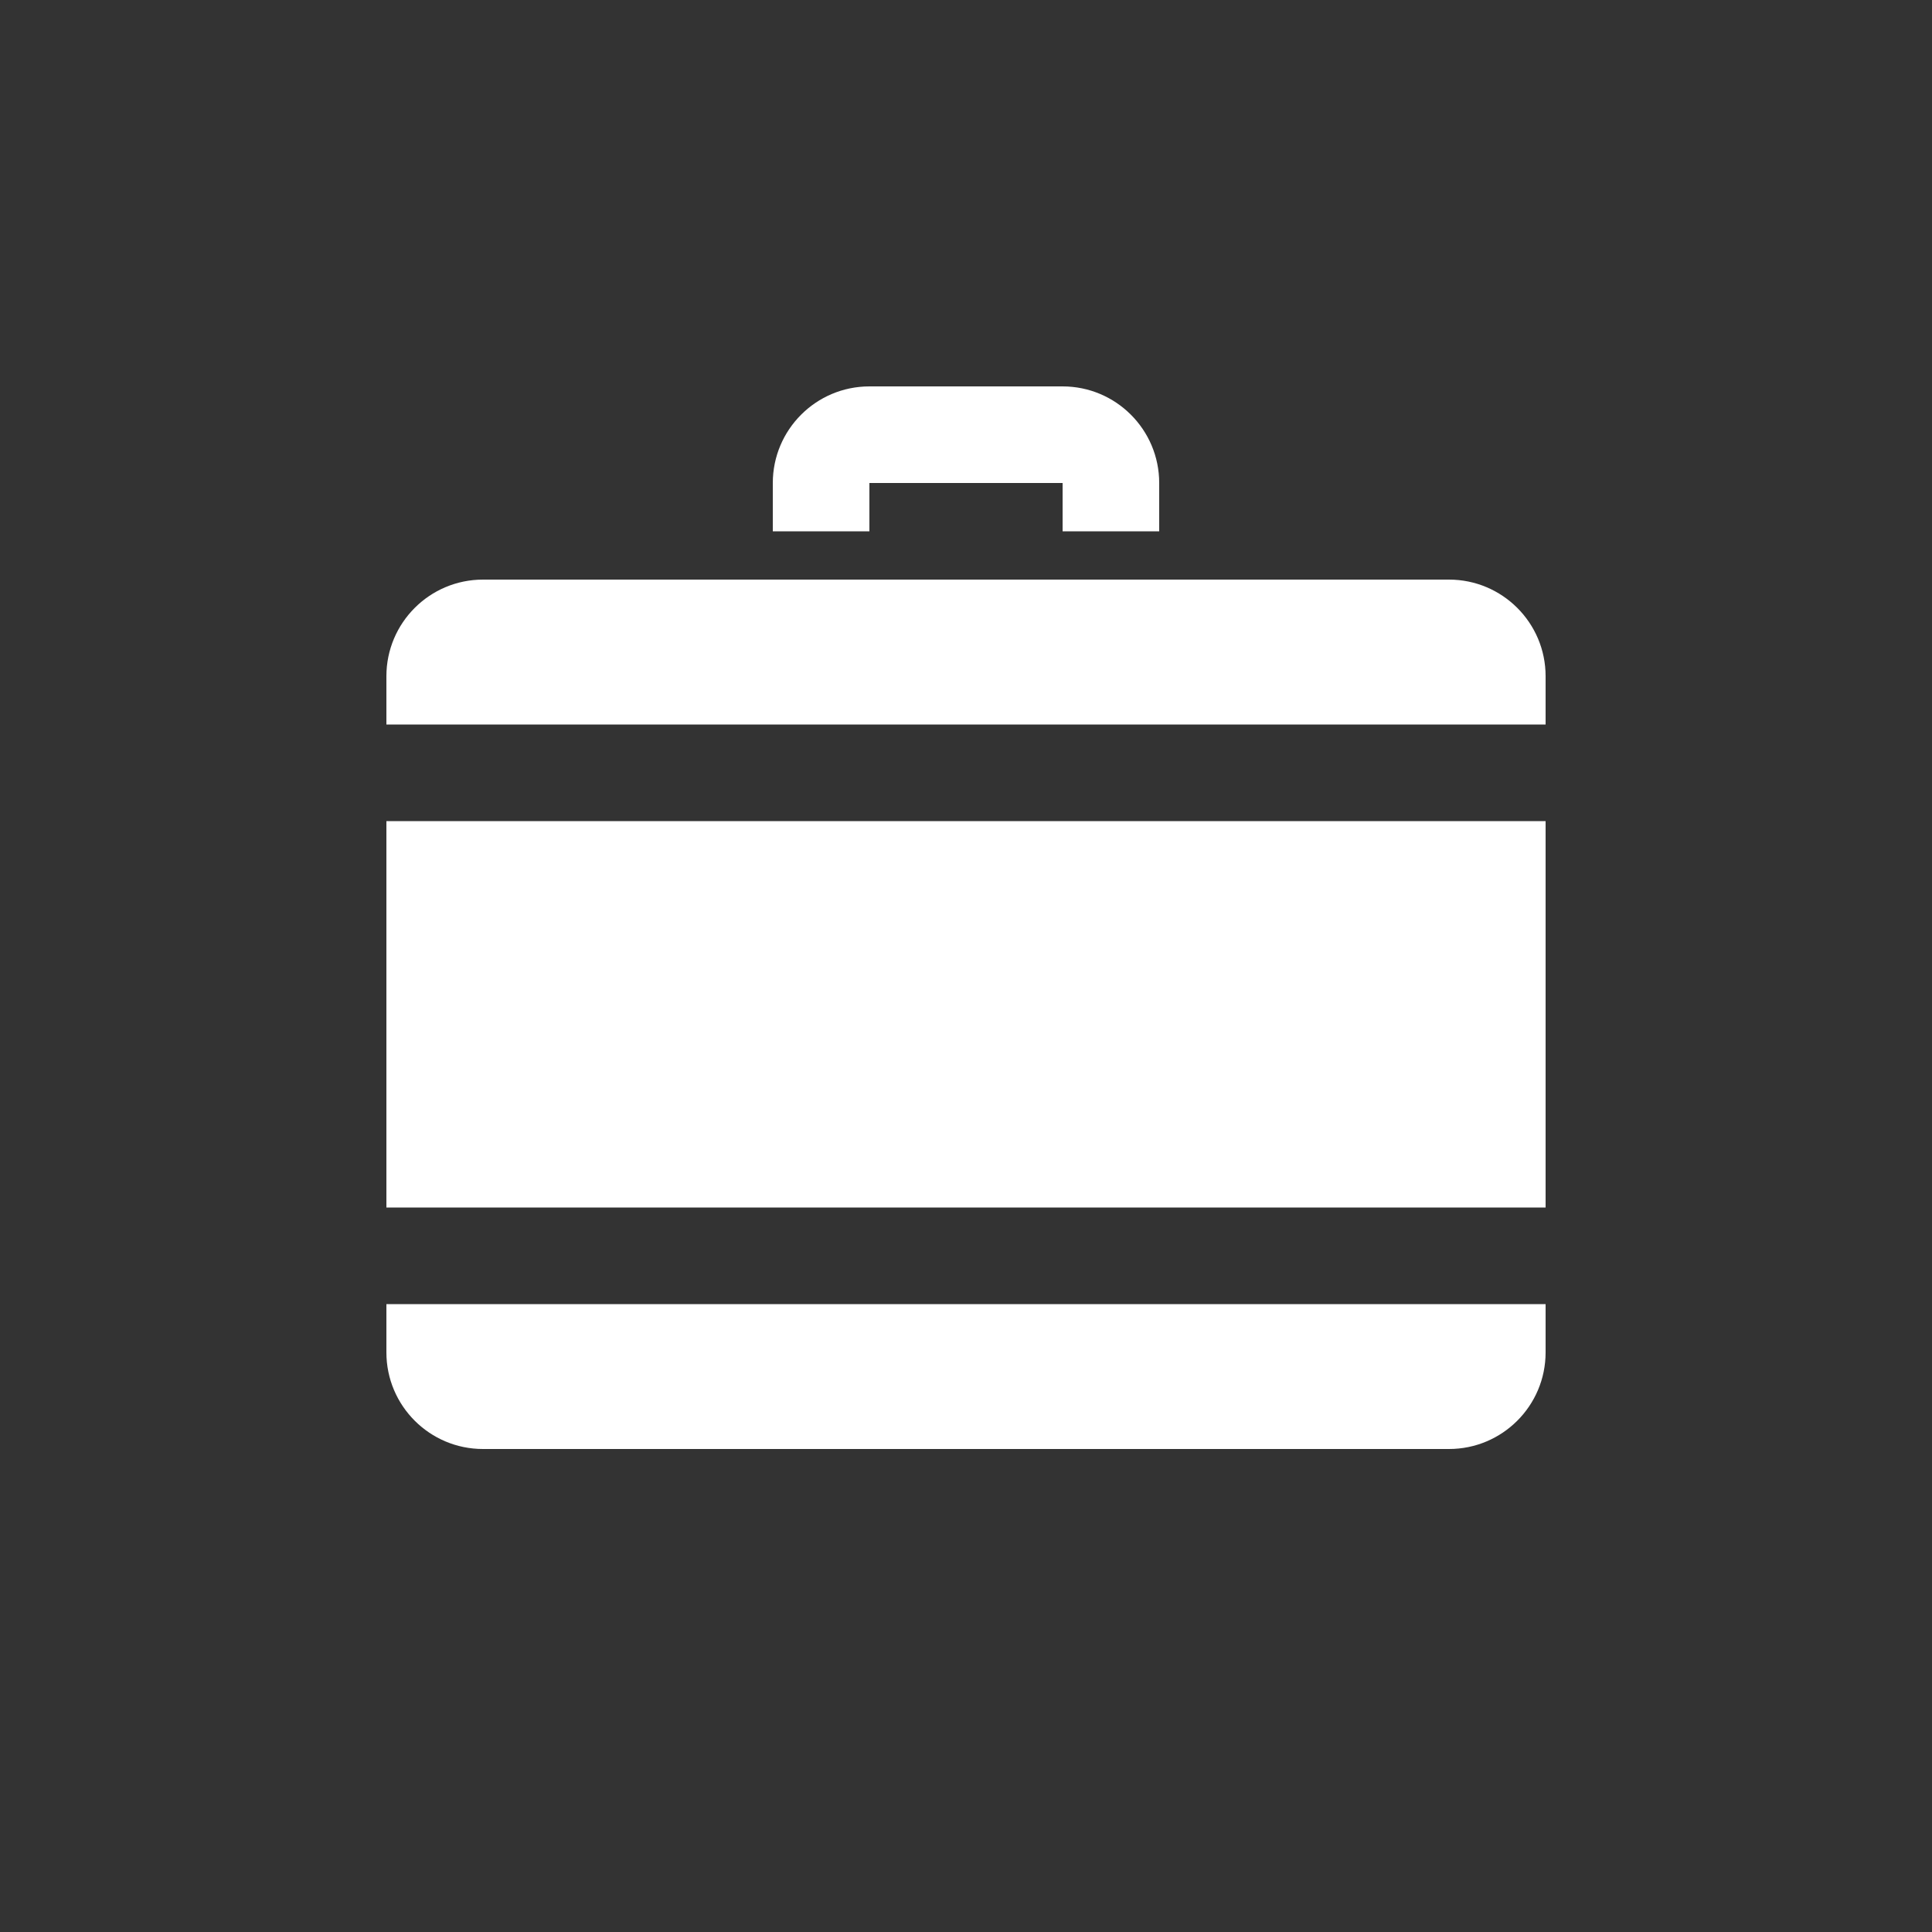 <?xml version="1.0" encoding="utf-8"?>
<!-- Generator: Adobe Illustrator 15.1.0, SVG Export Plug-In  -->
<!DOCTYPE svg PUBLIC "-//W3C//DTD SVG 1.1//EN" "http://www.w3.org/Graphics/SVG/1.1/DTD/svg11.dtd">
<svg version="1.1"
	 xmlns="http://www.w3.org/2000/svg" xmlns:xlink="http://www.w3.org/1999/xlink" xmlns:a="http://ns.adobe.com/AdobeSVGViewerExtensions/3.0/"
	 x="0px" y="0px" width="40px" height="40px" viewBox="0 0 40 40" overflow="visible" enable-background="new 0 0 40 40"
	 xml:space="preserve">
<rect x="0" y="0" width="40" height="40" fill="#333333" stroke="none"/>
<defs>
</defs>
<path fill-rule="evenodd" clip-rule="evenodd" fill="#FFFFFF" d="M30,12H10c-1.104,0-2,0.896-2,2v1h24v-1C32,12.896,31.104,12,30,12
	z M18,10h4v1h2v-1c0-1.104-0.896-2-2-2h-4c-1.104,0-2,0.896-2,2v1h2V10z M8,25h24v-8H8V25z M8,28c0,1.104,0.896,2,2,2h20
	c1.104,0,2-0.896,2-2v-1H8V28z"/>
</svg>